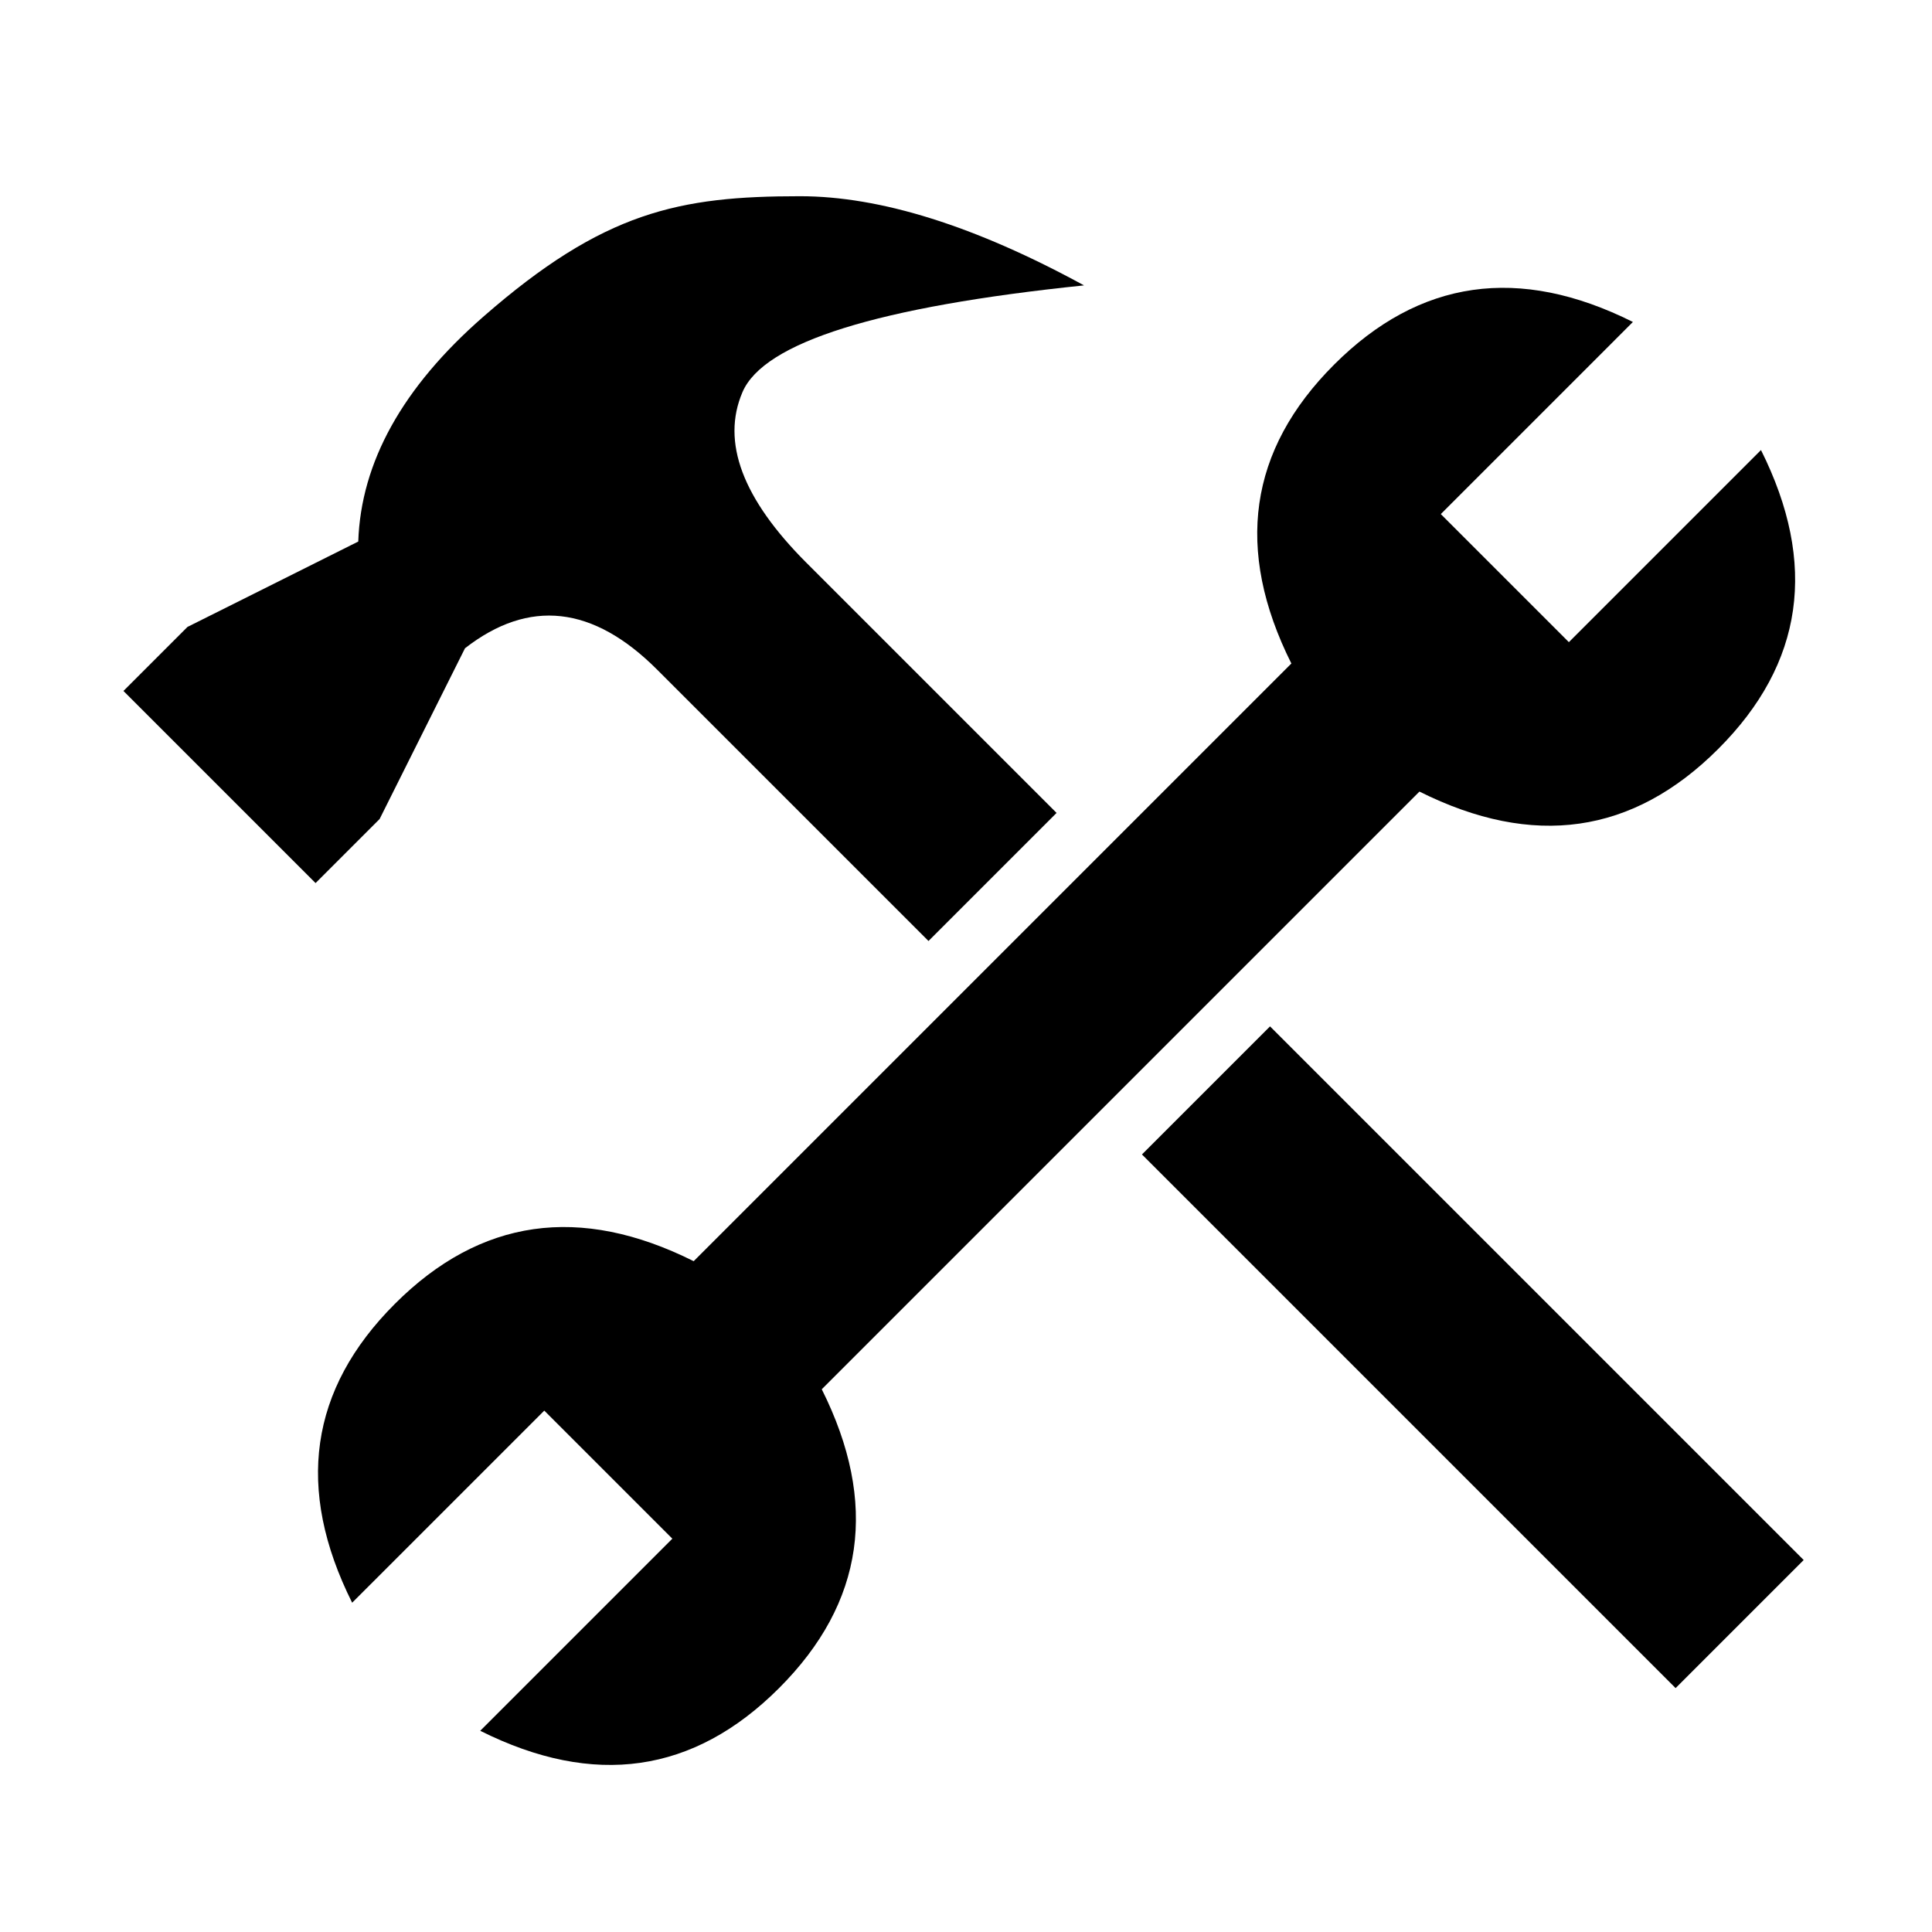 <?xml version="1.0" encoding="UTF-8"?>
<svg width="64px" height="64px" viewBox="0 0 64 64" version="1.1" xmlns="http://www.w3.org/2000/svg" xmlns:xlink="http://www.w3.org/1999/xlink">
    <title>construction</title>
    <g id="construction" stroke="none" stroke-width="1" fill="none" fill-rule="evenodd">
        <g id="hammer-and-wrench" transform="translate(34.967, 33.967) rotate(45) translate(-34.967, -33.967) translate(4.921, 3.967)" fill="#000000" fill-rule="nonzero">
            <rect id="Rectangle" x="35.093" y="25" width="25" height="6"></rect>
            <path d="M27.093,16 C23.093,14.667 21.093,12 21.093,8 C21.093,4 23.093,1.333 27.093,0 L27.093,9 L33.093,9 L33.093,0 C37.093,1.333 39.093,4 39.093,8 C39.093,12 37.093,14.667 33.093,16 L33.093,44 C37.093,45.333 39.093,48 39.093,52 C39.093,56 37.093,58.667 33.093,60 L33.093,60 L33.093,51 L27.093,51 L27.093,60 C23.093,58.667 21.093,56 21.093,52 C21.093,48 23.093,45.333 27.093,44 L27.093,44 L27.093,16 Z" id="Combined-Shape"></path>
            <path d="M25.093,25 L13.379,25 C10.379,25 8.545,24.167 7.879,22.5 C7.212,20.833 9.045,17.333 13.379,12 C9.437,13.158 6.523,14.679 4.637,16.565 C1.809,19.393 0.395,21.515 0.041,26.818 C-0.195,30.354 0.585,33.081 2.379,35 L0.379,41 L0.379,44 L9.379,44 L9.379,41 L7.379,35 C7.712,32.333 9.379,31 12.379,31 C15.379,31 19.617,31 25.093,31 L25.093,25 Z" id="Path-196"></path>
        </g>
    </g>
</svg>